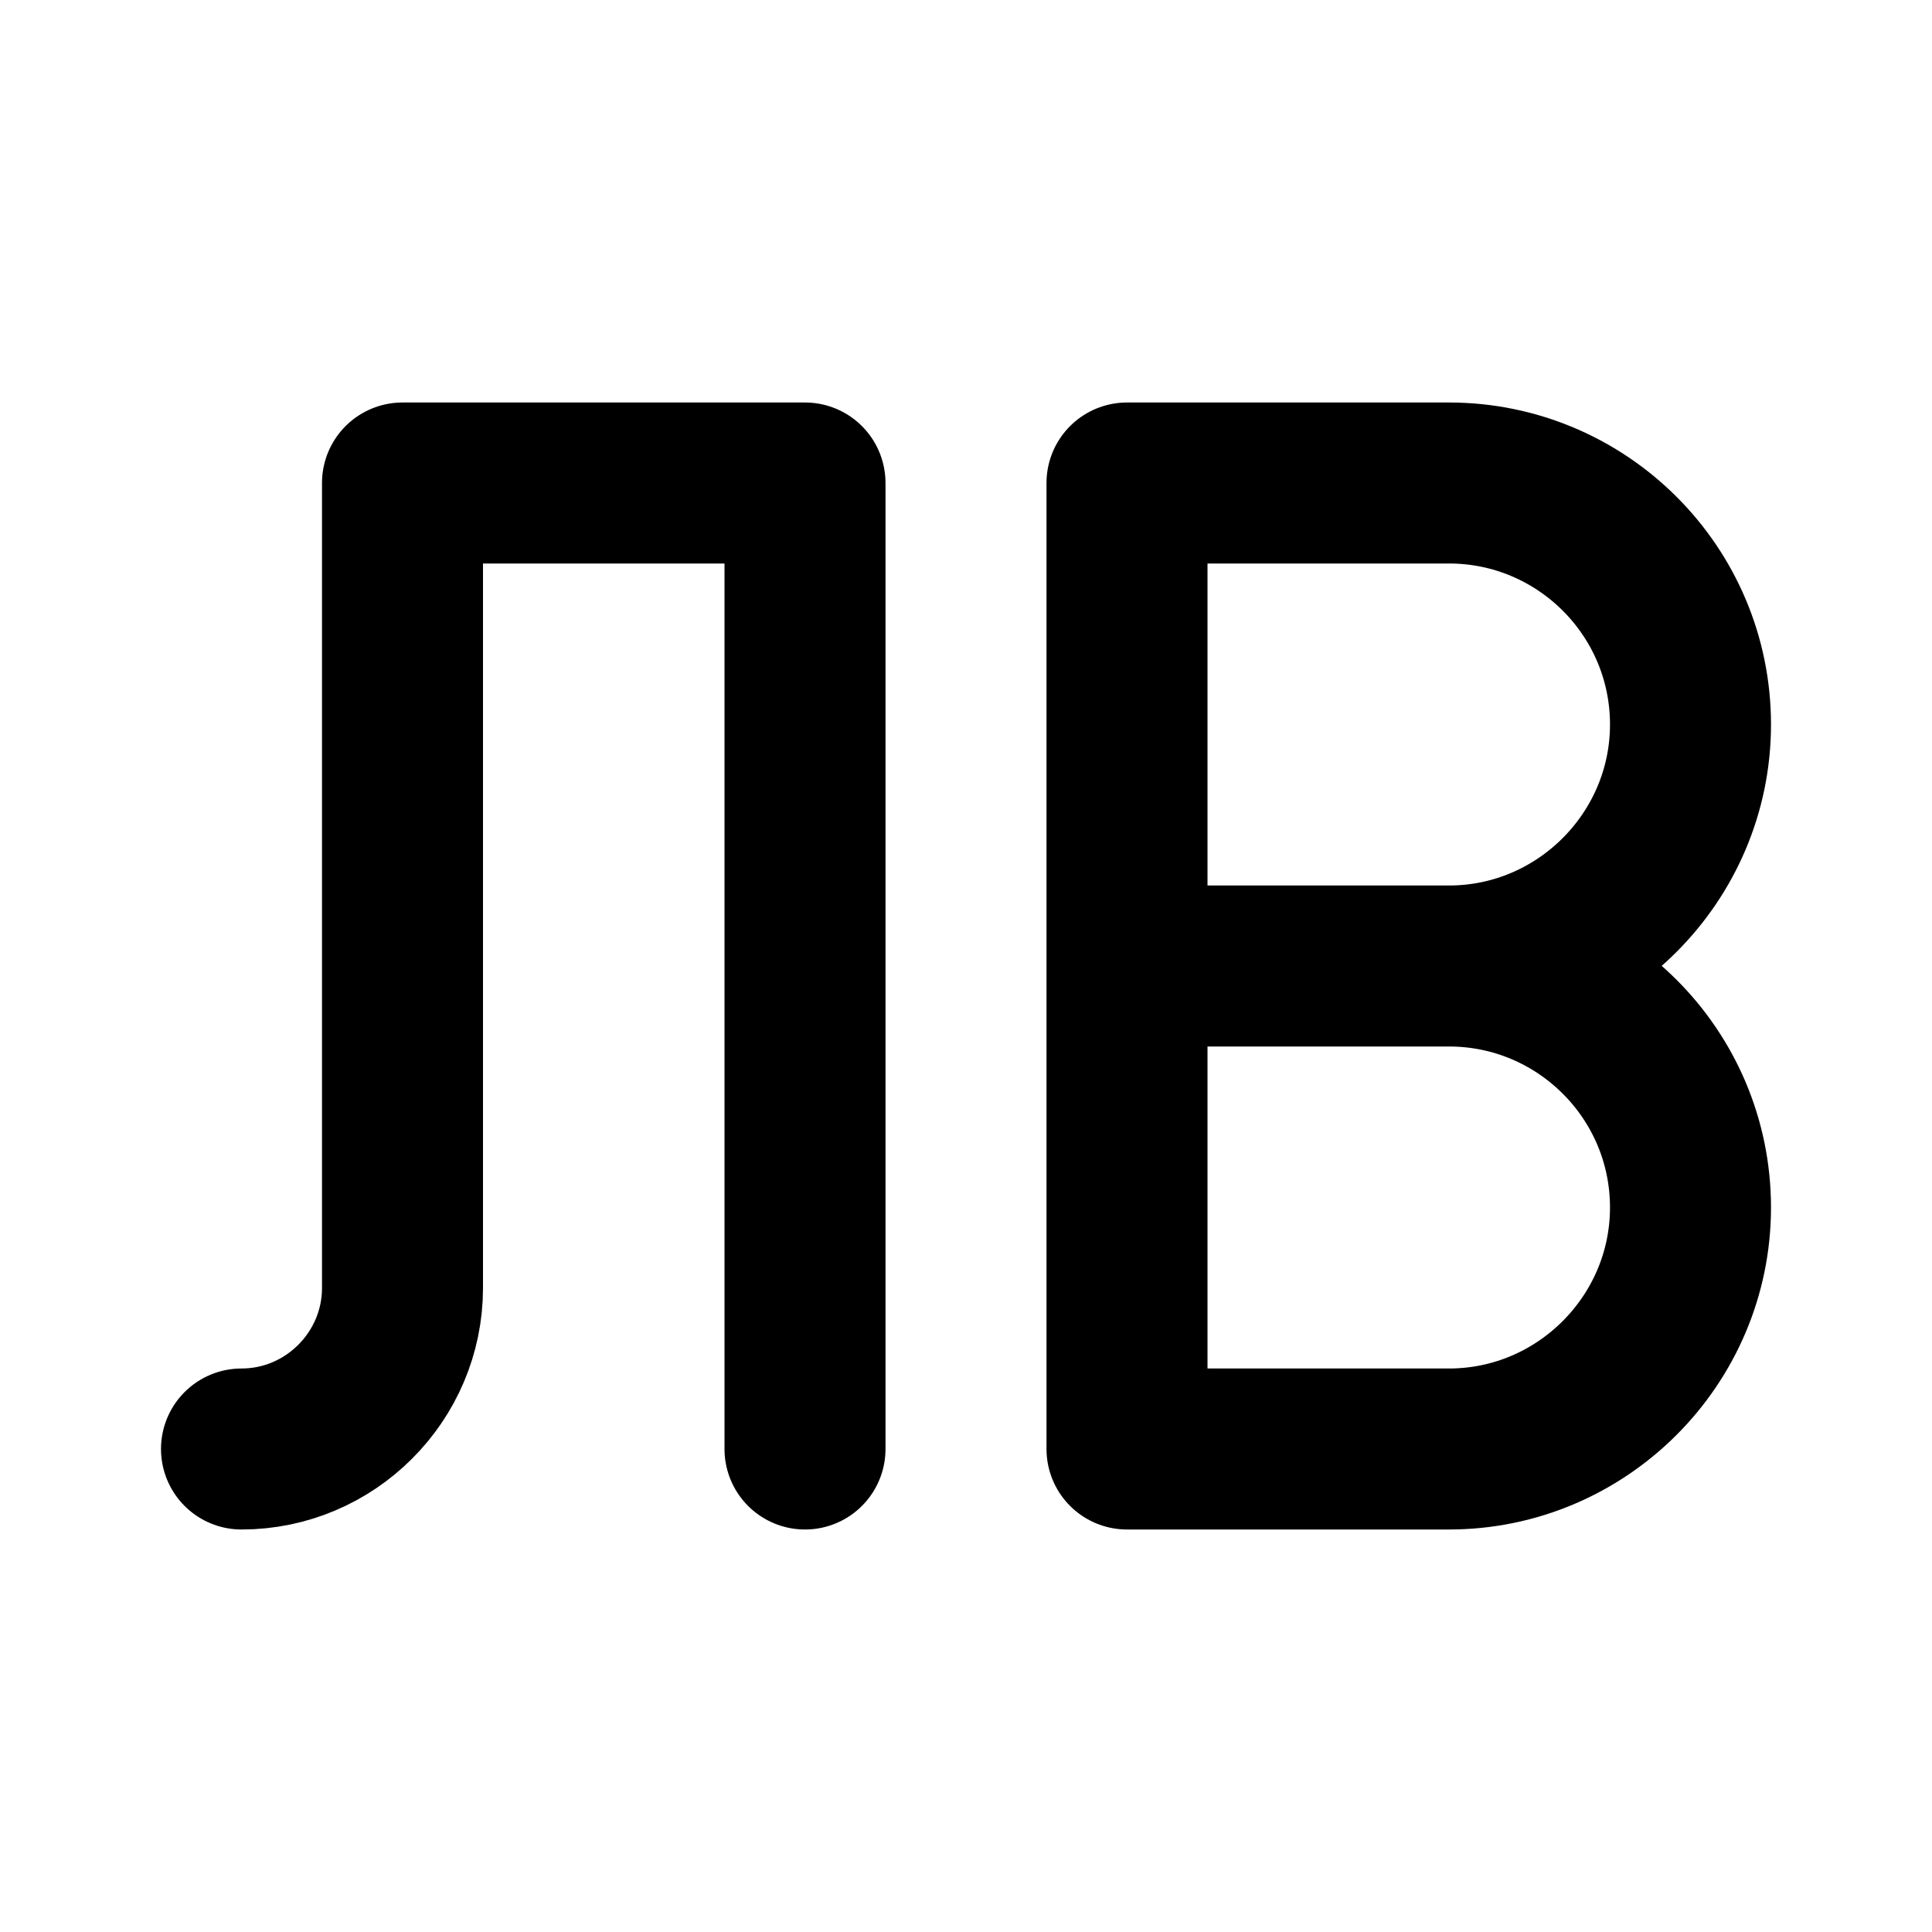 <svg viewBox="0 0 24 24" xmlns="http://www.w3.org/2000/svg"><g fill="none"><path d="M0 0h24v24H0Z"/><g stroke-linecap="round" stroke-width="2" stroke="#000" fill="none" stroke-linejoin="round"><path d="M10 18V6H5v10 0c0 1.1-.9 2-2 2"/><path d="M14 6v12h4v0c1.65 0 3-1.35 3-3 0-1.66-1.35-3-3-3h-4 4v0c1.65 0 3-1.35 3-3 0-1.66-1.35-3-3-3h-4Z"/></g></g></svg>
